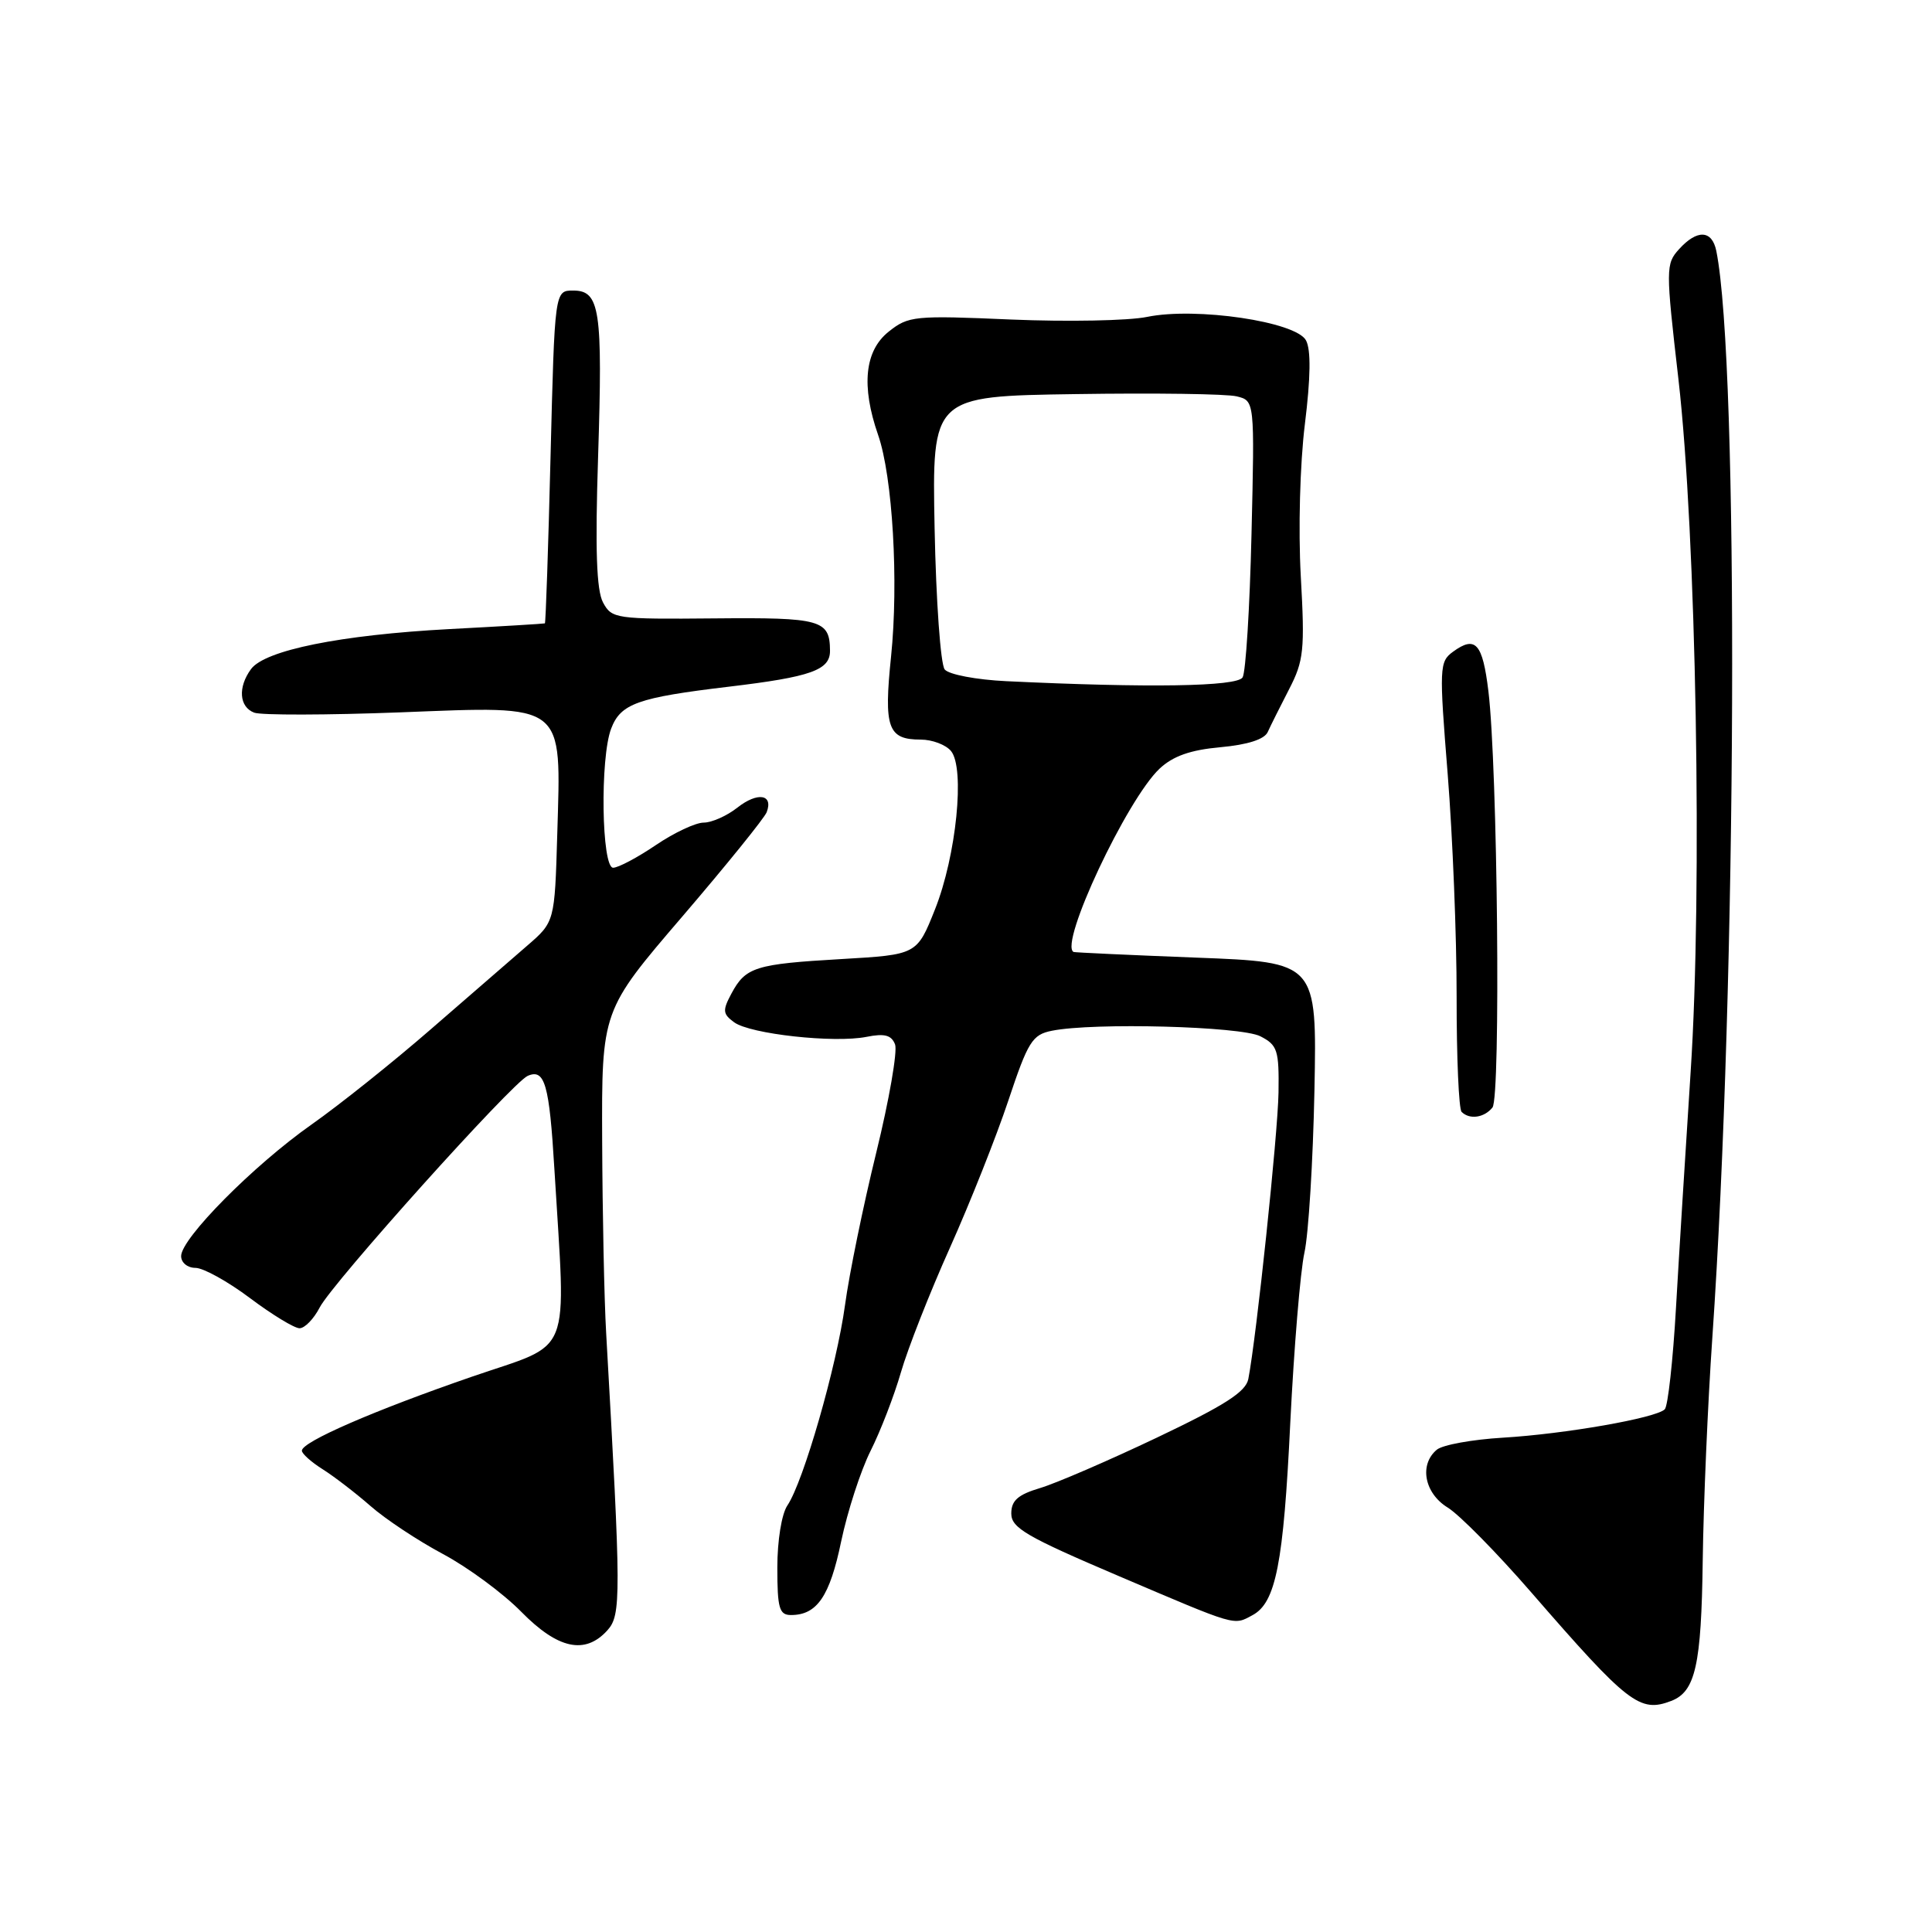 <?xml version="1.0" encoding="UTF-8" standalone="no"?>
<!DOCTYPE svg PUBLIC "-//W3C//DTD SVG 1.1//EN" "http://www.w3.org/Graphics/SVG/1.1/DTD/svg11.dtd" >
<svg xmlns="http://www.w3.org/2000/svg" xmlns:xlink="http://www.w3.org/1999/xlink" version="1.1" viewBox="0 0 256 256">
 <g >
 <path fill="currentColor"
d=" M 221.45 225.38 C 224.65 224.15 225.44 220.65 225.62 206.79 C 225.72 199.25 226.29 185.98 226.89 177.29 C 230.15 130.19 230.44 48.19 227.42 33.25 C 226.85 30.46 224.88 30.37 222.48 33.02 C 220.71 34.98 220.71 35.57 222.40 50.24 C 224.76 70.77 225.60 118.00 224.02 142.00 C 223.36 152.18 222.48 166.23 222.08 173.24 C 221.68 180.25 221.01 186.32 220.59 186.74 C 219.43 187.90 207.37 190.01 199.14 190.50 C 195.10 190.74 191.16 191.45 190.39 192.09 C 188.02 194.06 188.73 197.86 191.83 199.76 C 193.39 200.72 198.37 205.78 202.90 211.00 C 215.75 225.80 217.28 226.98 221.45 225.38 Z  M 80.47 216.04 C 82.32 213.99 82.31 211.68 80.32 176.65 C 80.06 172.17 79.83 160.72 79.79 151.20 C 79.72 133.91 79.72 133.91 90.39 121.47 C 96.25 114.63 101.29 108.40 101.59 107.62 C 102.50 105.24 100.38 104.91 97.71 107.01 C 96.32 108.11 94.31 109.00 93.24 109.00 C 92.17 109.00 89.32 110.34 86.90 111.98 C 84.48 113.62 81.94 114.97 81.25 114.98 C 79.71 115.00 79.49 100.46 80.98 96.55 C 82.24 93.23 84.49 92.43 96.58 90.99 C 107.48 89.69 110.01 88.79 109.98 86.21 C 109.95 82.13 108.80 81.81 94.69 81.94 C 81.57 82.06 81.06 81.99 79.90 79.82 C 79.04 78.20 78.85 72.82 79.25 60.54 C 79.87 41.01 79.50 38.50 75.95 38.50 C 73.50 38.50 73.50 38.50 72.95 60.50 C 72.65 72.60 72.31 82.54 72.20 82.60 C 72.09 82.65 66.36 83.00 59.48 83.36 C 45.13 84.13 35.09 86.16 33.26 88.66 C 31.50 91.06 31.69 93.67 33.68 94.43 C 34.60 94.78 43.32 94.76 53.06 94.39 C 75.12 93.54 74.35 92.93 73.84 110.54 C 73.50 122.16 73.50 122.16 69.83 125.33 C 67.82 127.07 62.09 132.04 57.10 136.37 C 52.12 140.70 44.99 146.40 41.26 149.02 C 33.58 154.43 24.00 164.10 24.00 166.44 C 24.00 167.31 24.85 168.00 25.90 168.00 C 26.94 168.00 30.19 169.80 33.12 172.00 C 36.05 174.20 39.01 176.00 39.69 176.00 C 40.38 176.00 41.58 174.76 42.36 173.25 C 44.04 169.99 67.86 143.47 69.92 142.56 C 72.19 141.56 72.79 143.67 73.46 154.92 C 74.99 180.42 76.05 177.76 62.50 182.43 C 49.53 186.91 40.00 191.05 40.00 192.22 C 40.00 192.62 41.24 193.73 42.75 194.68 C 44.26 195.63 47.12 197.83 49.10 199.56 C 51.08 201.30 55.40 204.16 58.70 205.92 C 62.00 207.68 66.66 211.12 69.06 213.56 C 73.92 218.51 77.52 219.29 80.47 216.04 Z  M 165.96 214.02 C 169.05 212.37 170.07 207.21 170.97 188.50 C 171.46 178.60 172.30 168.47 172.84 166.00 C 173.39 163.53 173.98 153.85 174.17 144.50 C 174.50 127.50 174.50 127.50 158.50 126.89 C 149.70 126.55 142.39 126.21 142.25 126.14 C 140.31 125.09 149.31 105.94 153.65 101.85 C 155.44 100.18 157.73 99.37 161.72 99.01 C 165.32 98.68 167.54 97.97 167.98 97.00 C 168.35 96.17 169.63 93.63 170.81 91.33 C 172.76 87.56 172.91 86.15 172.36 76.33 C 172.02 70.18 172.25 61.50 172.90 56.23 C 173.67 50.01 173.72 46.34 173.05 45.10 C 171.73 42.62 158.48 40.66 152.00 41.99 C 149.53 42.50 141.43 42.65 134.00 42.34 C 121.15 41.78 120.37 41.86 117.75 43.95 C 114.57 46.48 114.10 51.15 116.35 57.62 C 118.28 63.16 119.09 77.08 118.07 87.00 C 117.09 96.46 117.64 98.00 122.00 98.00 C 123.52 98.00 125.32 98.68 126.01 99.51 C 127.89 101.78 126.72 113.40 123.89 120.50 C 121.50 126.50 121.50 126.50 111.50 127.08 C 100.08 127.74 98.80 128.14 96.92 131.65 C 95.72 133.89 95.76 134.35 97.28 135.46 C 99.41 137.02 110.53 138.24 114.81 137.39 C 117.21 136.91 118.12 137.15 118.60 138.39 C 118.94 139.29 117.82 145.76 116.10 152.76 C 114.38 159.77 112.52 168.84 111.97 172.92 C 110.87 181.02 106.46 196.33 104.34 199.47 C 103.57 200.60 103.00 204.13 103.00 207.72 C 103.00 213.11 103.26 214.00 104.81 214.00 C 108.26 214.00 109.95 211.53 111.46 204.24 C 112.30 200.25 114.05 194.85 115.36 192.24 C 116.67 189.63 118.48 184.95 119.38 181.83 C 120.28 178.71 123.20 171.28 125.87 165.33 C 128.54 159.37 132.02 150.60 133.61 145.83 C 136.22 138.00 136.78 137.10 139.38 136.58 C 144.90 135.47 164.41 135.99 167.00 137.31 C 169.28 138.48 169.49 139.15 169.41 144.77 C 169.32 150.31 166.49 177.14 165.41 182.72 C 165.08 184.43 162.29 186.21 153.32 190.48 C 146.91 193.53 139.94 196.54 137.83 197.17 C 134.88 198.05 134.00 198.83 134.00 200.55 C 134.00 202.46 136.00 203.62 148.25 208.84 C 164.04 215.57 163.41 215.39 165.96 214.02 Z  M 197.76 146.75 C 198.87 145.37 198.44 101.60 197.22 91.58 C 196.45 85.23 195.51 84.18 192.53 86.36 C 190.72 87.68 190.69 88.43 191.83 102.62 C 192.48 110.80 193.02 124.06 193.01 132.08 C 193.00 140.10 193.30 146.97 193.67 147.33 C 194.72 148.39 196.67 148.11 197.76 146.75 Z  M 133.34 90.26 C 129.37 90.07 125.73 89.38 125.18 88.71 C 124.63 88.04 124.03 79.62 123.84 70.00 C 123.50 52.50 123.50 52.50 142.50 52.22 C 152.95 52.06 162.57 52.19 163.87 52.52 C 166.25 53.10 166.25 53.10 165.83 70.81 C 165.60 80.56 165.07 89.08 164.65 89.76 C 163.90 90.98 152.19 91.16 133.34 90.26 Z "/>
</g>
</svg>